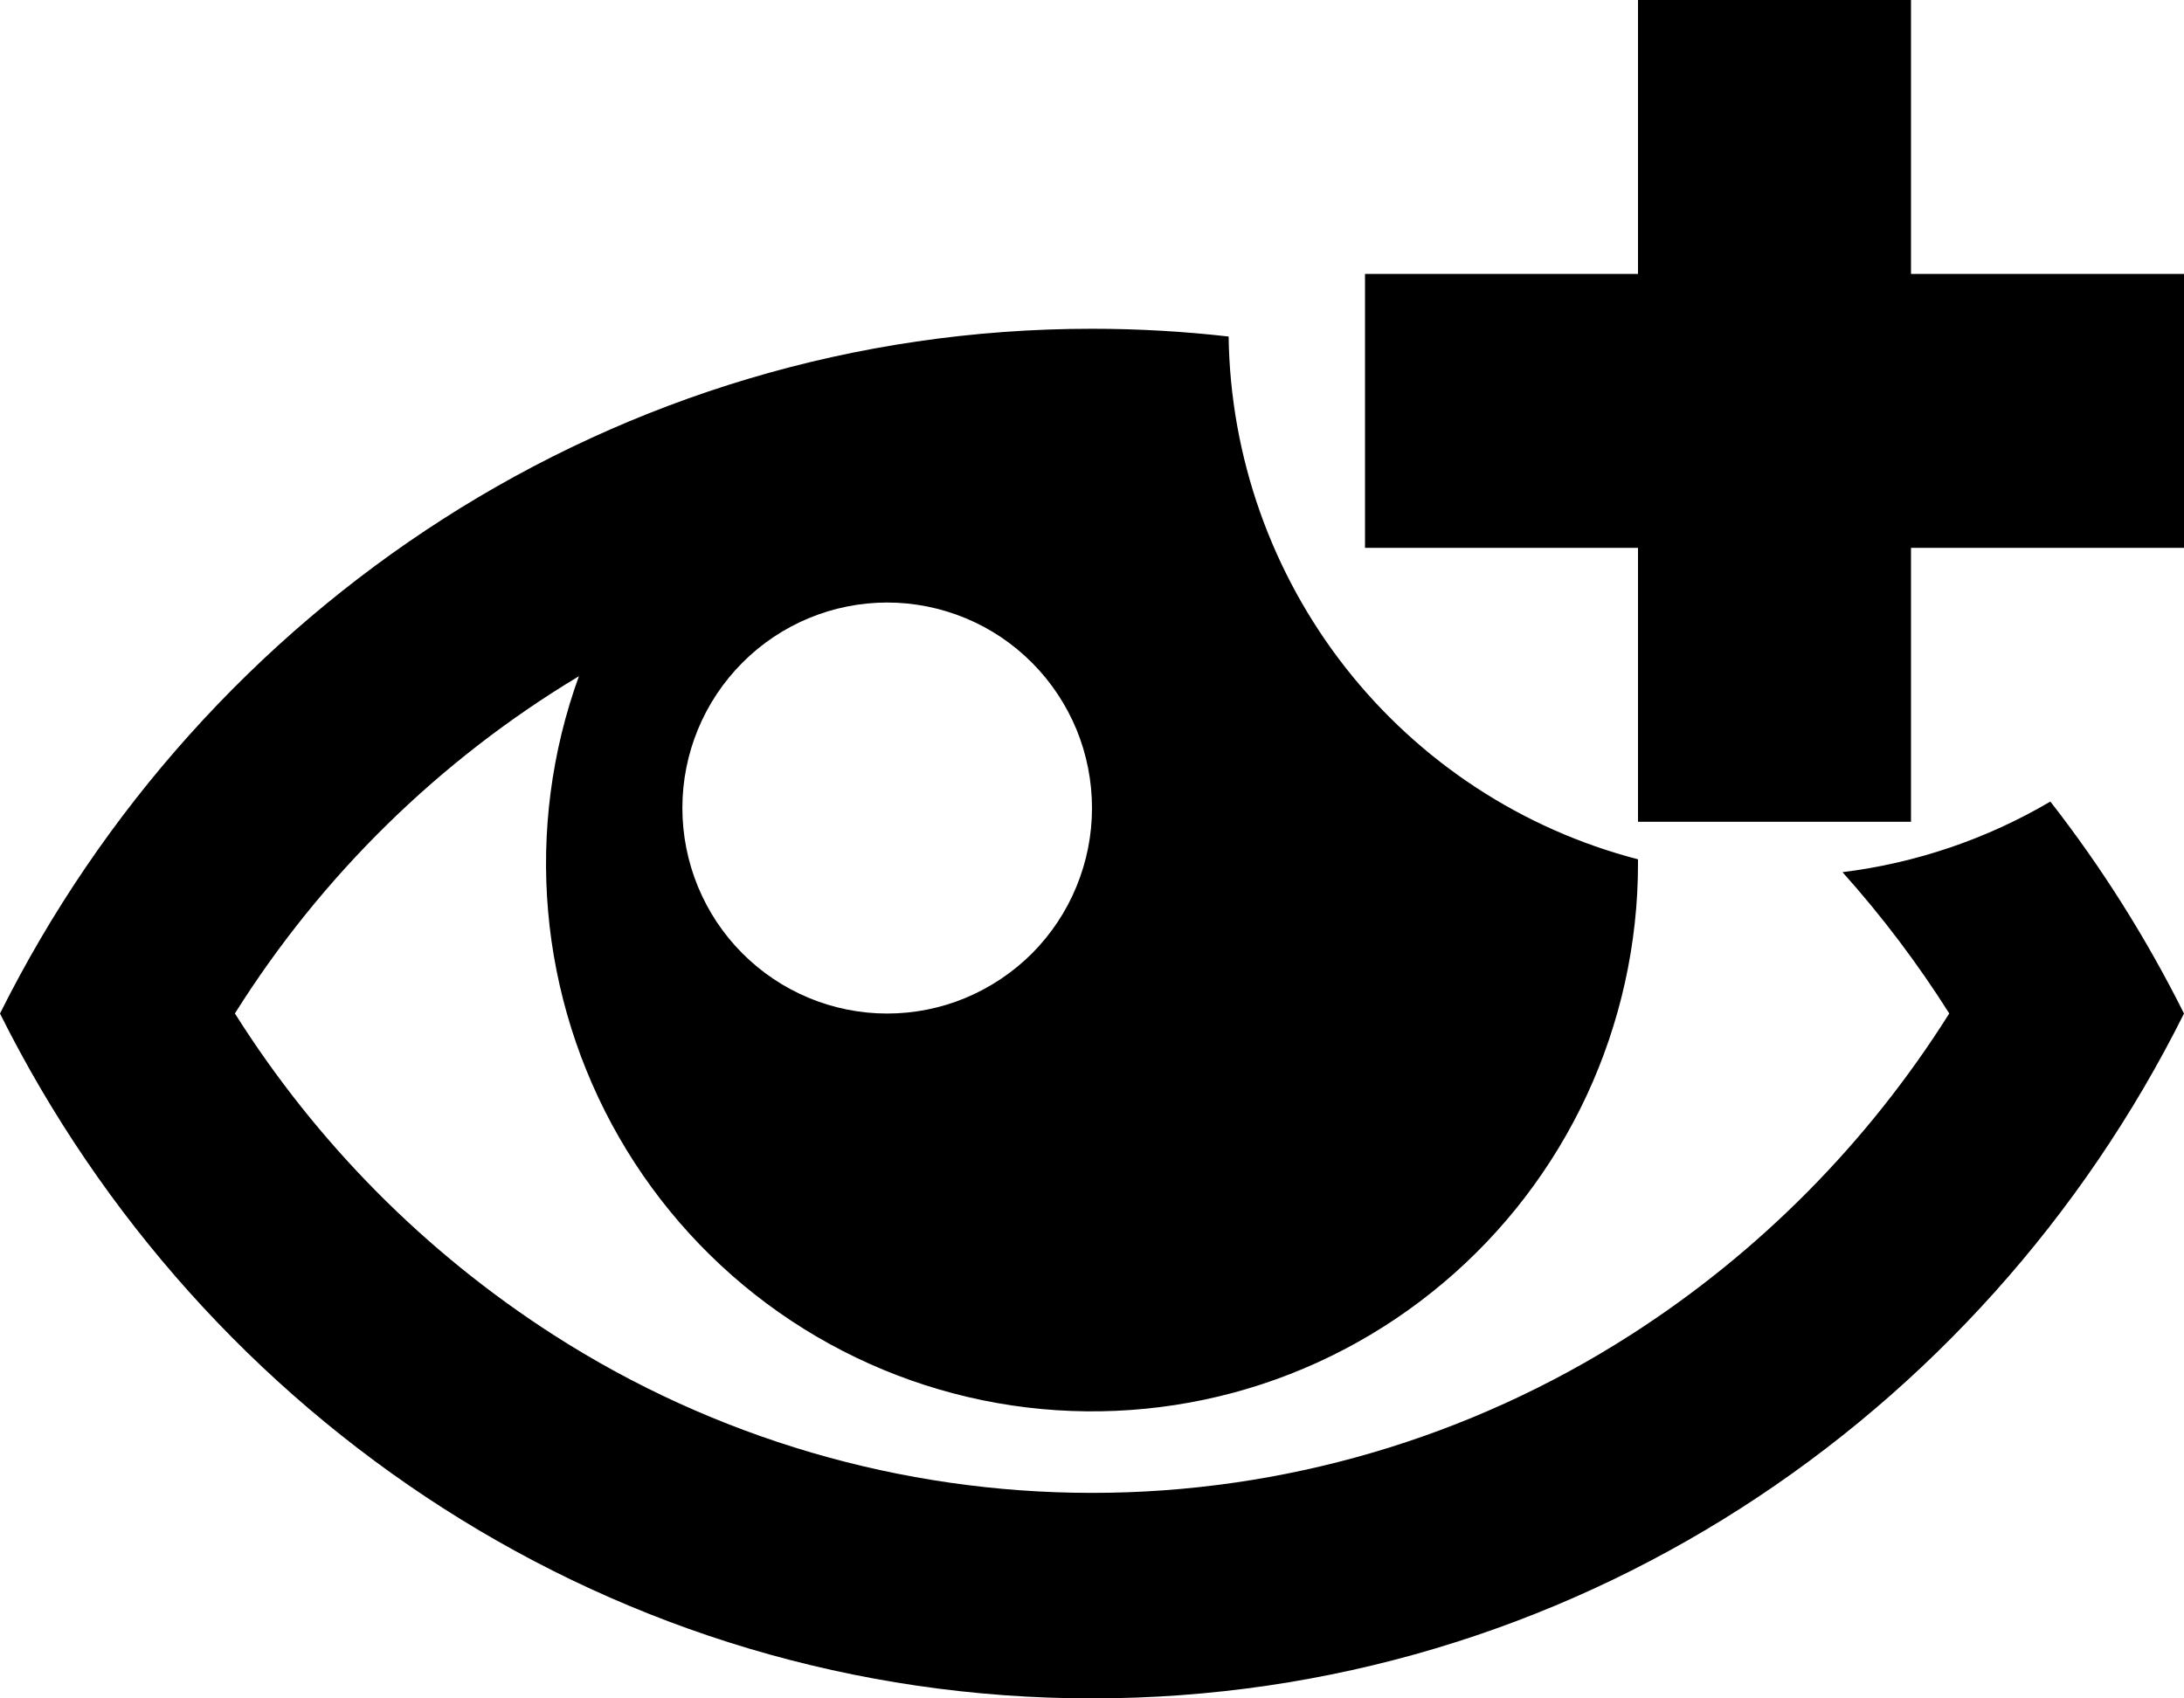 <svg width="27" height="21" viewBox="0 0 27 21" fill="none" xmlns="http://www.w3.org/2000/svg">
<path d="M27 3.387H23.625V0H20.25V3.387H16.875V6.774H20.25V10.161H23.625V6.774H27V3.387Z" fill="black"/>
<path d="M22.778 10.784C23.264 11.326 23.706 11.911 24.098 12.531C23.091 14.131 21.746 15.489 20.157 16.507C18.169 17.782 15.86 18.459 13.501 18.459C11.142 18.459 8.832 17.782 6.845 16.507C5.257 15.487 3.912 14.13 2.904 12.531C3.976 10.825 5.433 9.397 7.157 8.361C6.82 9.29 6.69 10.283 6.776 11.268C6.862 12.253 7.162 13.208 7.654 14.064C8.147 14.921 8.821 15.659 9.628 16.226C10.435 16.793 11.357 17.176 12.327 17.348C13.298 17.52 14.294 17.476 15.246 17.221C16.198 16.965 17.082 16.503 17.837 15.867C18.593 15.232 19.2 14.438 19.617 13.542C20.033 12.646 20.25 11.668 20.25 10.68V10.625C18.817 10.253 17.546 9.419 16.631 8.251C15.717 7.083 15.21 5.646 15.189 4.161C14.628 4.097 14.064 4.065 13.5 4.065C7.612 4.065 2.508 7.506 0 12.532C2.508 17.559 7.612 21 13.5 21C19.388 21 24.492 17.559 27 12.532C26.537 11.605 25.984 10.727 25.348 9.911C24.56 10.375 23.685 10.672 22.778 10.784ZM10.969 7.45C11.301 7.45 11.63 7.516 11.938 7.644C12.245 7.771 12.524 7.959 12.759 8.195C12.994 8.431 13.18 8.711 13.308 9.019C13.435 9.328 13.5 9.658 13.5 9.992C13.5 10.326 13.434 10.656 13.307 10.964C13.18 11.273 12.993 11.553 12.758 11.789C12.523 12.024 12.243 12.211 11.936 12.339C11.629 12.467 11.3 12.532 10.967 12.532C10.296 12.532 9.652 12.264 9.177 11.787C8.702 11.311 8.436 10.664 8.436 9.99C8.436 9.316 8.703 8.67 9.178 8.194C9.653 7.717 10.297 7.45 10.969 7.45Z" fill="black"/>
</svg>
